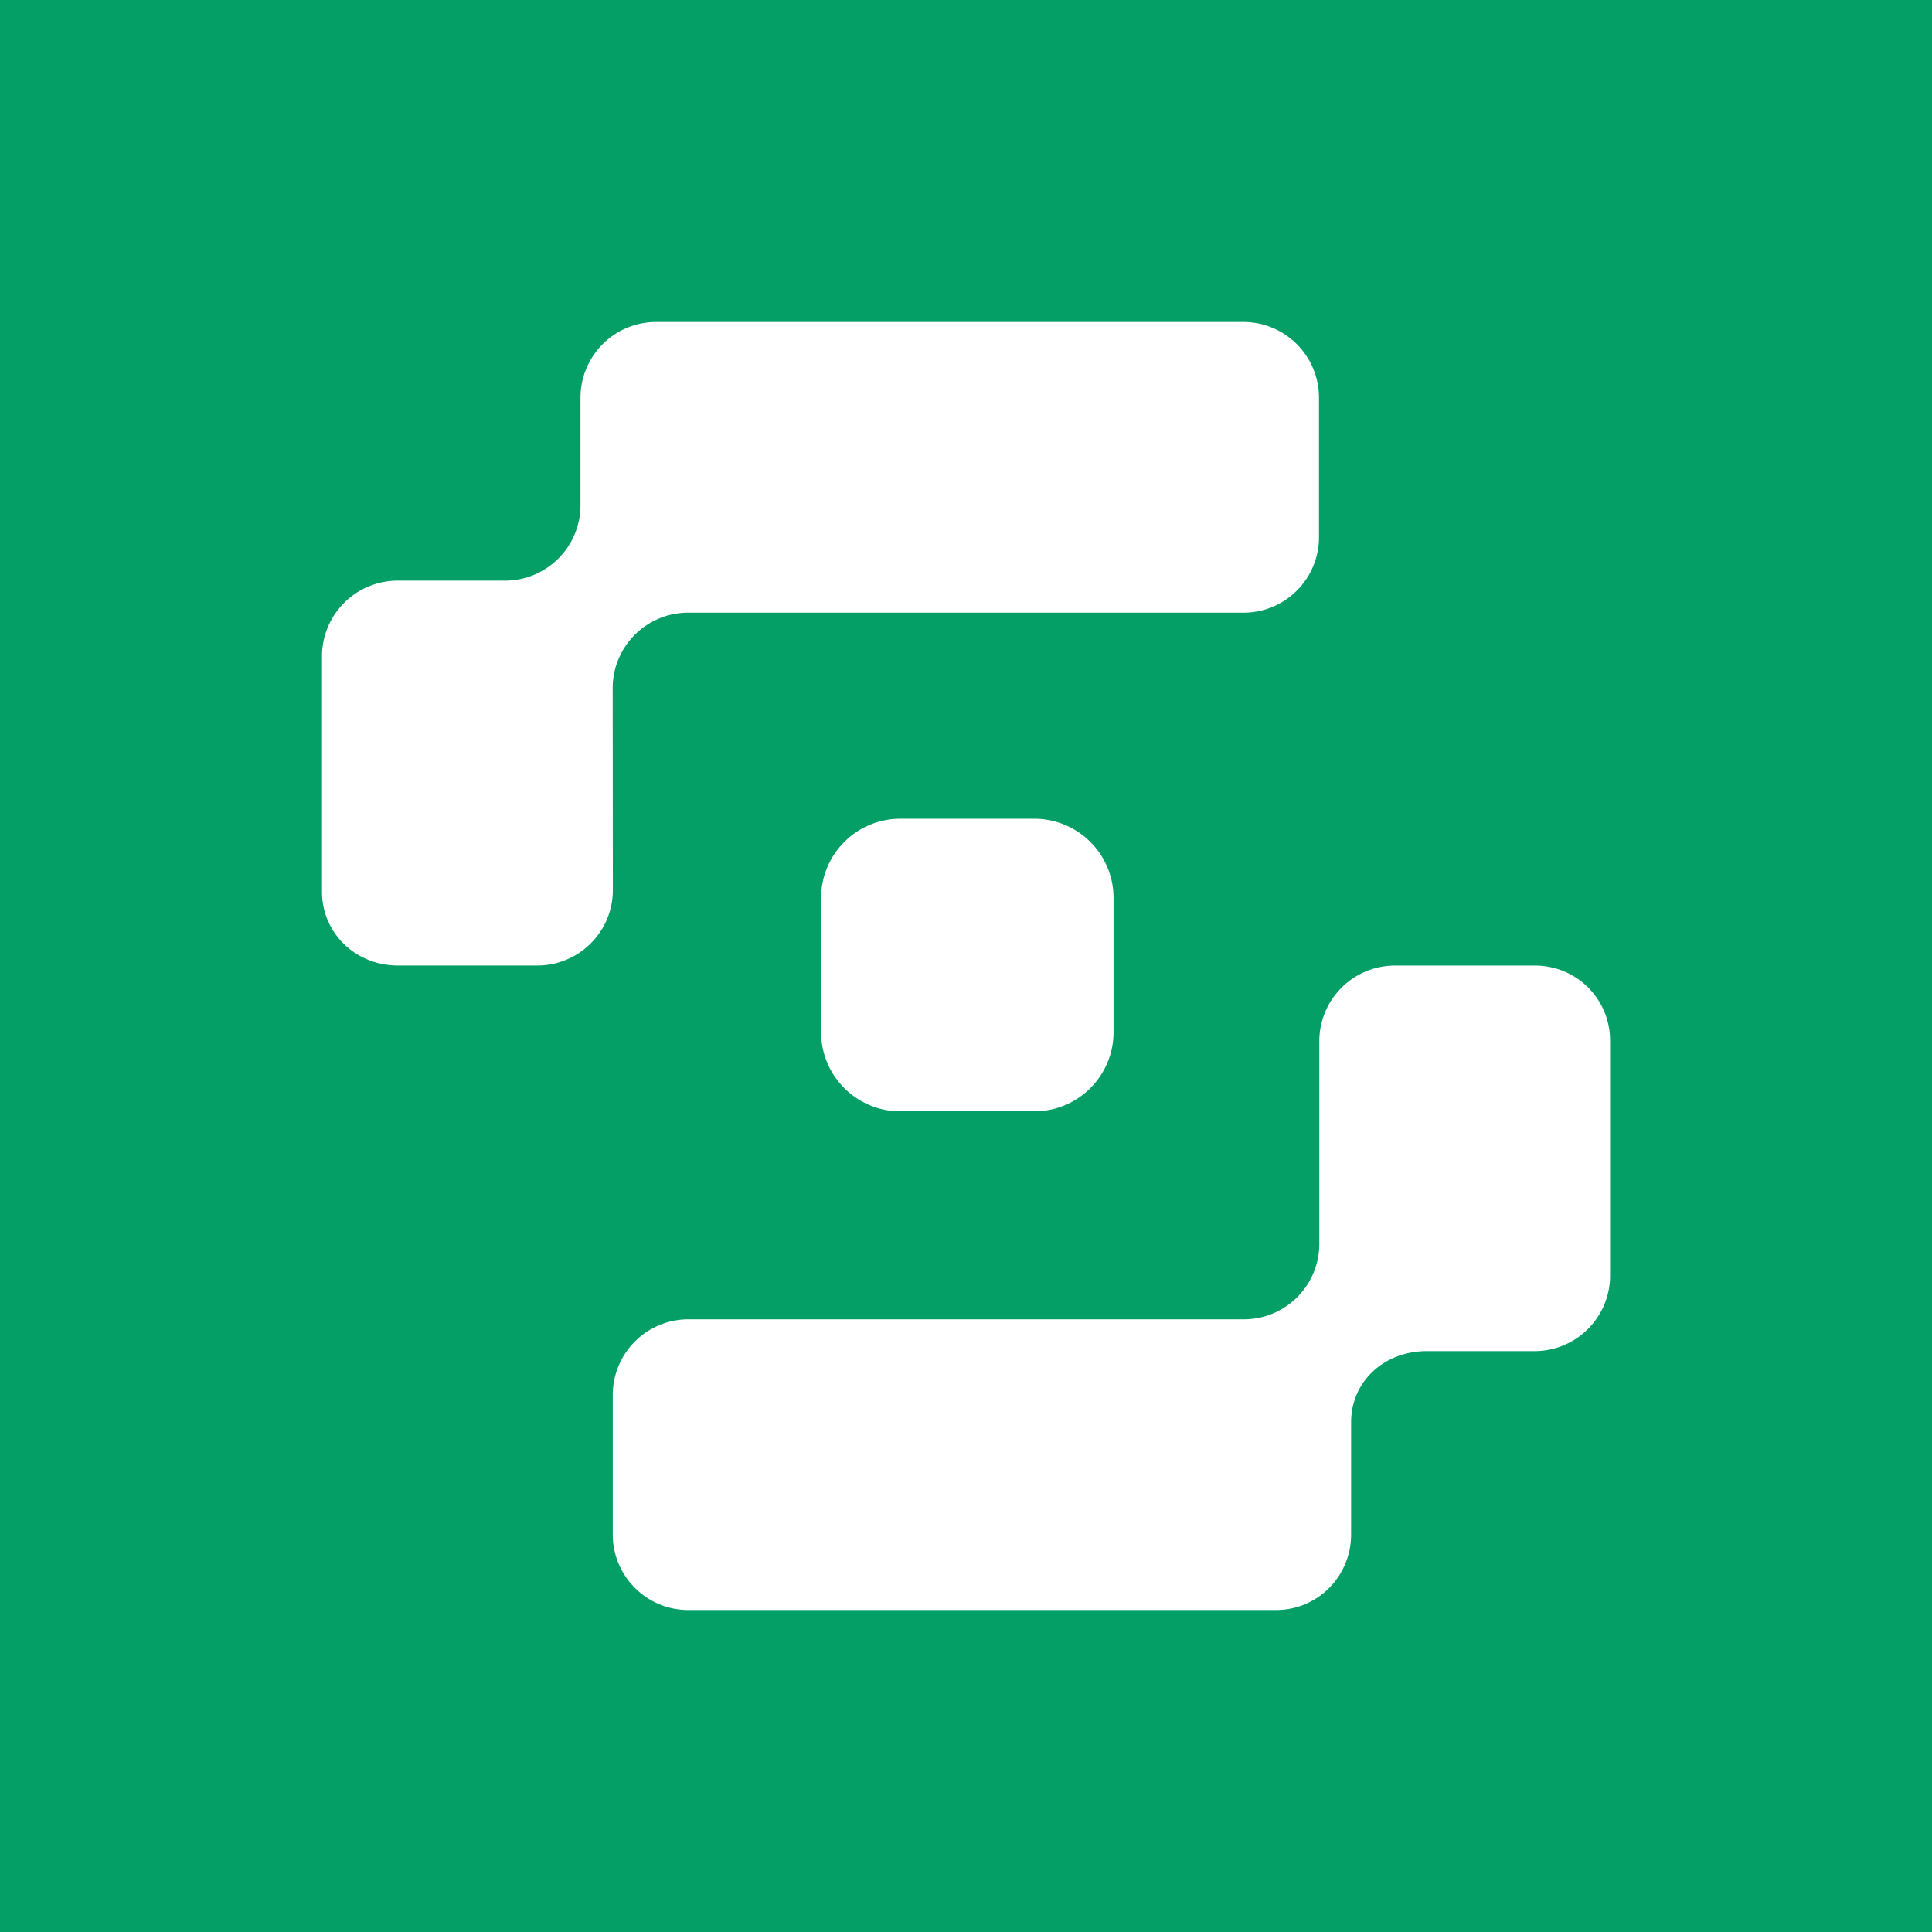 <svg xmlns="http://www.w3.org/2000/svg" width="24" height="24" fill="none" viewBox="0 0 24 24">
    <rect x="0" y="0" width="24" height="24" fill="#333333" stroke="none"/>
    <g clip-path="url(#SAFE__a)">
        <path fill="#049F67" d="M24 0H0v24h24z"/>
        <path fill="#fff" d="M7.611 8.549c0-.518.42-.938.938-.938h6.898c.518 0 .938-.42.938-.938V4.938A.94.94 0 0 0 15.447 4H8.149a.94.94 0 0 0-.938.938v1.337c0 .518-.42.938-.938.938H4.938A.94.94 0 0 0 4 8.15v2.927c0 .518.422.917.94.917h1.735c.518 0 .938-.42.938-.938zm11.451 3.446h-1.735a.94.94 0 0 0-.938.938v2.518c0 .518-.42.938-.938.938H8.55a.94.94 0 0 0-.938.938v1.735c0 .518.42.938.938.938h7.302c.518 0 .932-.42.932-.938V17.67c0-.518.42-.886.938-.886h1.34c.519 0 .939-.42.939-.938v-2.924a.93.93 0 0 0-.939-.927m-6.212-1.824h-1.667a.984.984 0 0 0-.983.984v1.666c0 .543.44.984.983.984h1.667c.542 0 .983-.44.983-.984v-1.666a.984.984 0 0 0-.983-.984"/>
    </g>
    <defs>
        <clipPath id="SAFE__a">
            <path fill="#fff" d="M0 0h24v24H0z"/>
        </clipPath>
    </defs>
</svg>
